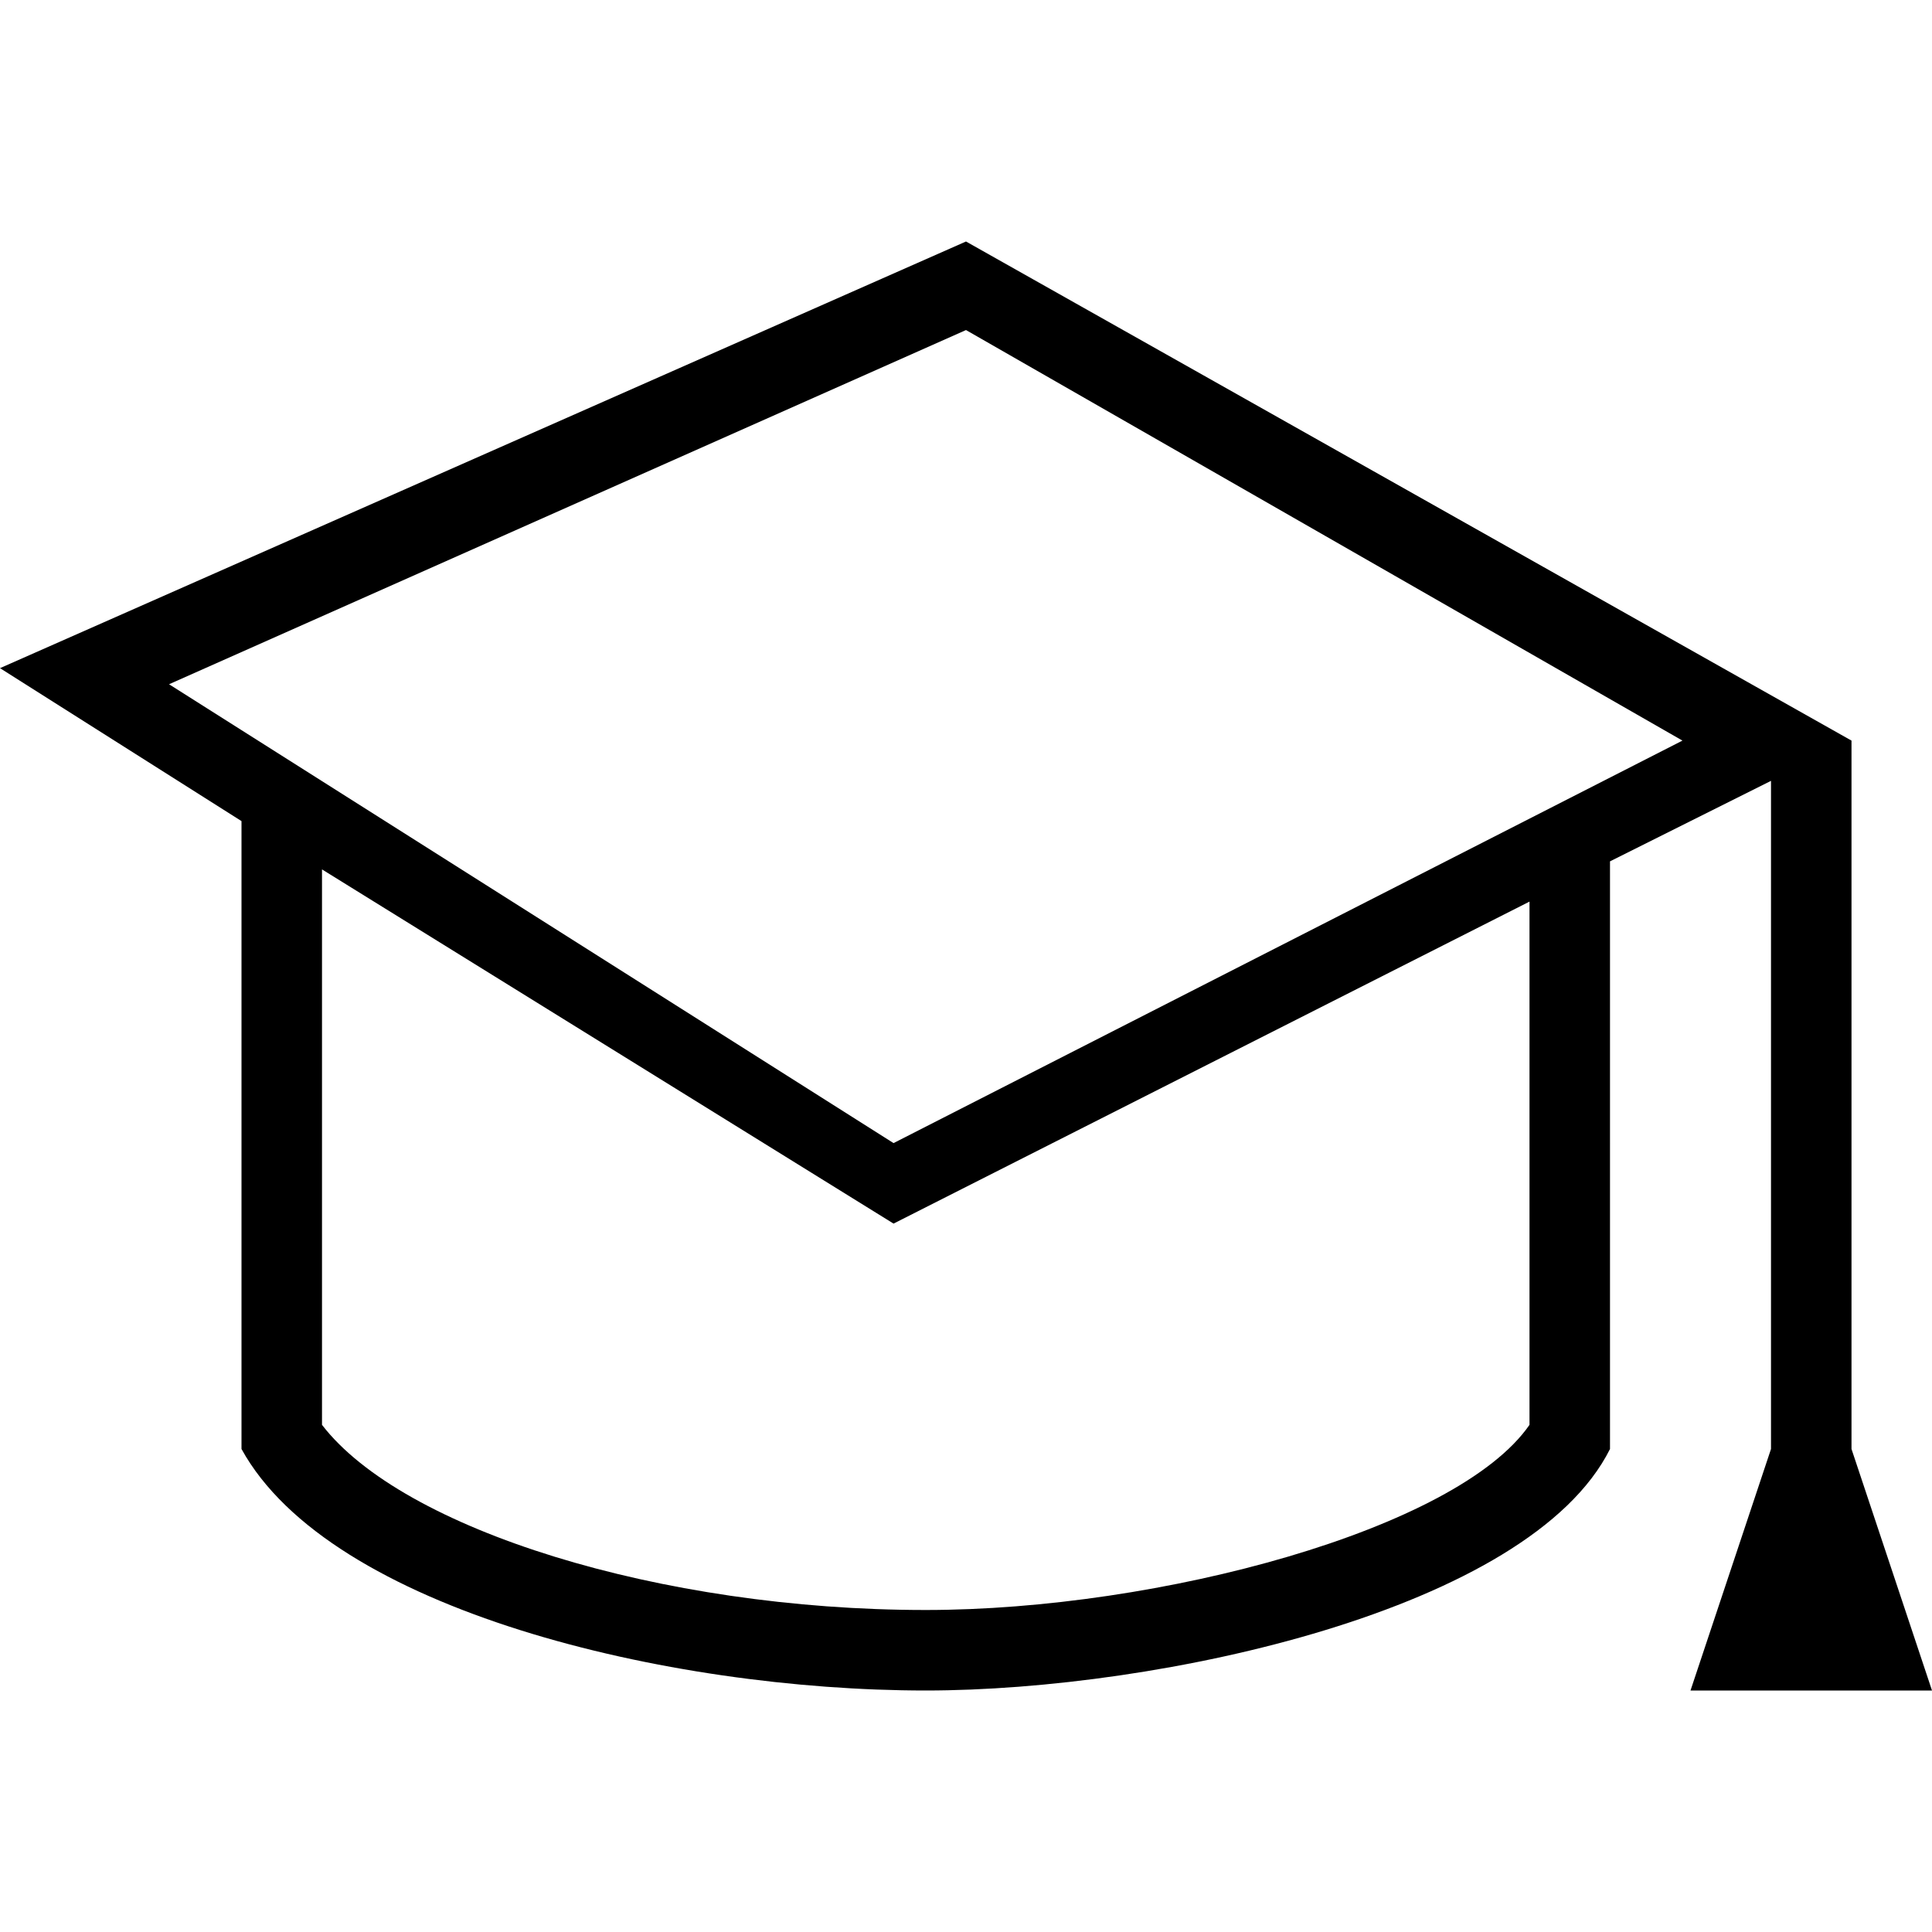 <svg height="24" viewBox="0 0 24 24" width="24" xmlns="http://www.w3.org/2000/svg">
  <title>school</title>
  <path d="M22,9.7l-2,1V18c-1,2-5.6,3-8.5,3C8.3,21,4.1,20,3,18V10.2L0,8.3,12,3,23,9.2V18l1,3H21l1-3ZM4,10.8v6.9C5,19,8.2,20,11.5,20c2.9,0,6.6-1,7.5-2.3V11.2l-7.9,4ZM2.1,8.5l9,5.7,9.8-5L12,4.1Z" fill-rule="evenodd"/>
</svg>
